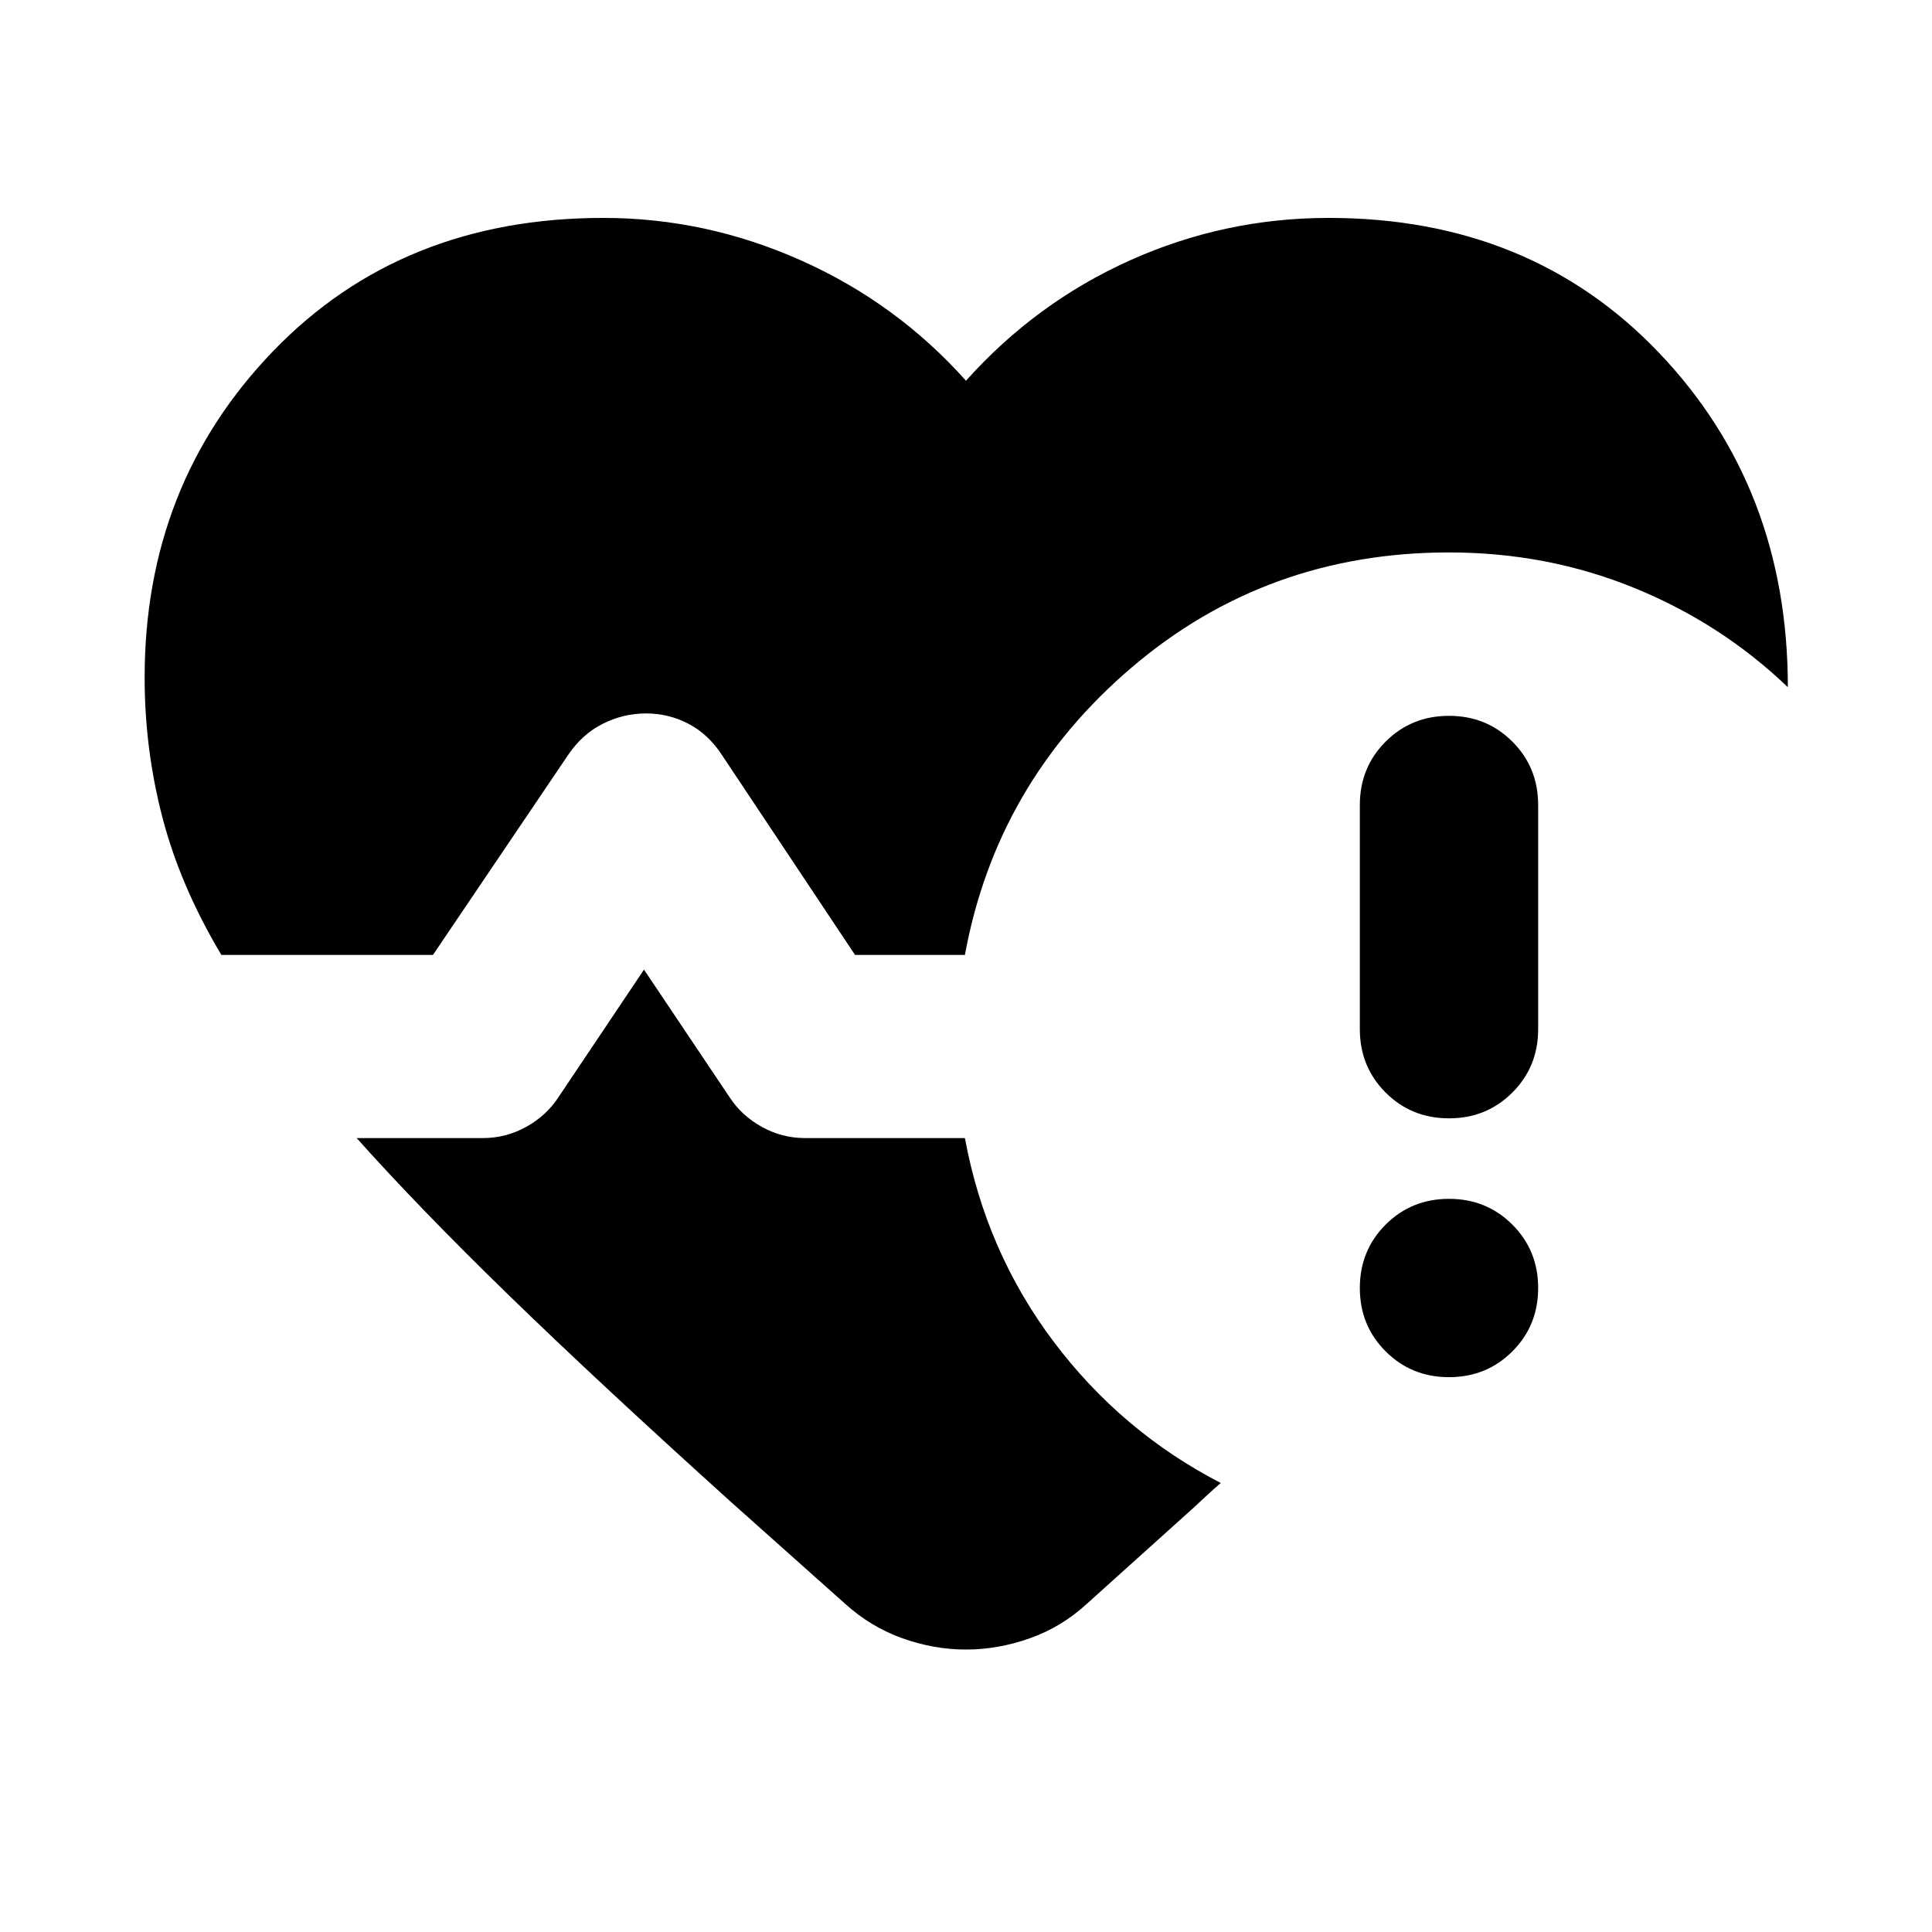 <svg xmlns="http://www.w3.org/2000/svg" height="24" viewBox="0 -960 960 960" width="24"><path d="M675.696-448.609V-560q0-18.674 12.815-31.489 12.815-12.815 31.489-12.815t31.489 12.815q12.815 12.815 12.815 31.489v111.391q0 18.674-12.815 31.489-12.815 12.816-31.489 12.816t-31.489-12.816q-12.815-12.815-12.815-31.489ZM110-485.5q-20.326-34.044-29.228-68.065-8.903-34.022-8.903-69.826 0-95.913 63.837-162.12 63.837-66.207 164.055-66.207 51 0 98.38 21.163 47.381 21.163 81.859 59.729 34.717-38.805 81.598-59.848 46.88-21.044 98.641-21.044 100.218 0 164.174 67.087 63.957 67.087 63.957 166.109-32.957-31.63-76.229-49.304Q768.87-685.5 720-685.5q-90.717 0-157.794 57.261-67.076 57.261-82.75 142.739H424.87l-66.326-99.609q-6.718-10.195-16.533-15.293Q332.196-605.5 321-605.5t-21.391 5.098q-10.196 5.098-17.153 15.293L215.13-485.5H110Zm253.761 272.305q-66.261-59.783-110.707-102.99-44.445-43.206-75.837-78.315H240q11.435 0 21.511-5.598 10.076-5.598 16.033-14.793L320-478.195l42.456 63.304q5.957 9.195 16.033 14.793Q388.565-394.5 400-394.5h79.456q10.435 56.435 44.087 101.152 33.653 44.718 83.044 70.239-3.348 2.87-6.576 5.859-3.229 2.99-6.816 6.337l-53.26 47.935q-12.435 11.435-28.228 17.033-15.794 5.597-31.707 5.597t-31.587-5.597q-15.674-5.598-28.348-17.033l-56.304-50.217ZM720-275.696q-18.674 0-31.489-12.815-12.815-12.815-12.815-31.489t12.815-31.489q12.815-12.815 31.489-12.815t31.489 12.815q12.815 12.815 12.815 31.489t-12.815 31.489Q738.674-275.696 720-275.696Z"/></svg>
